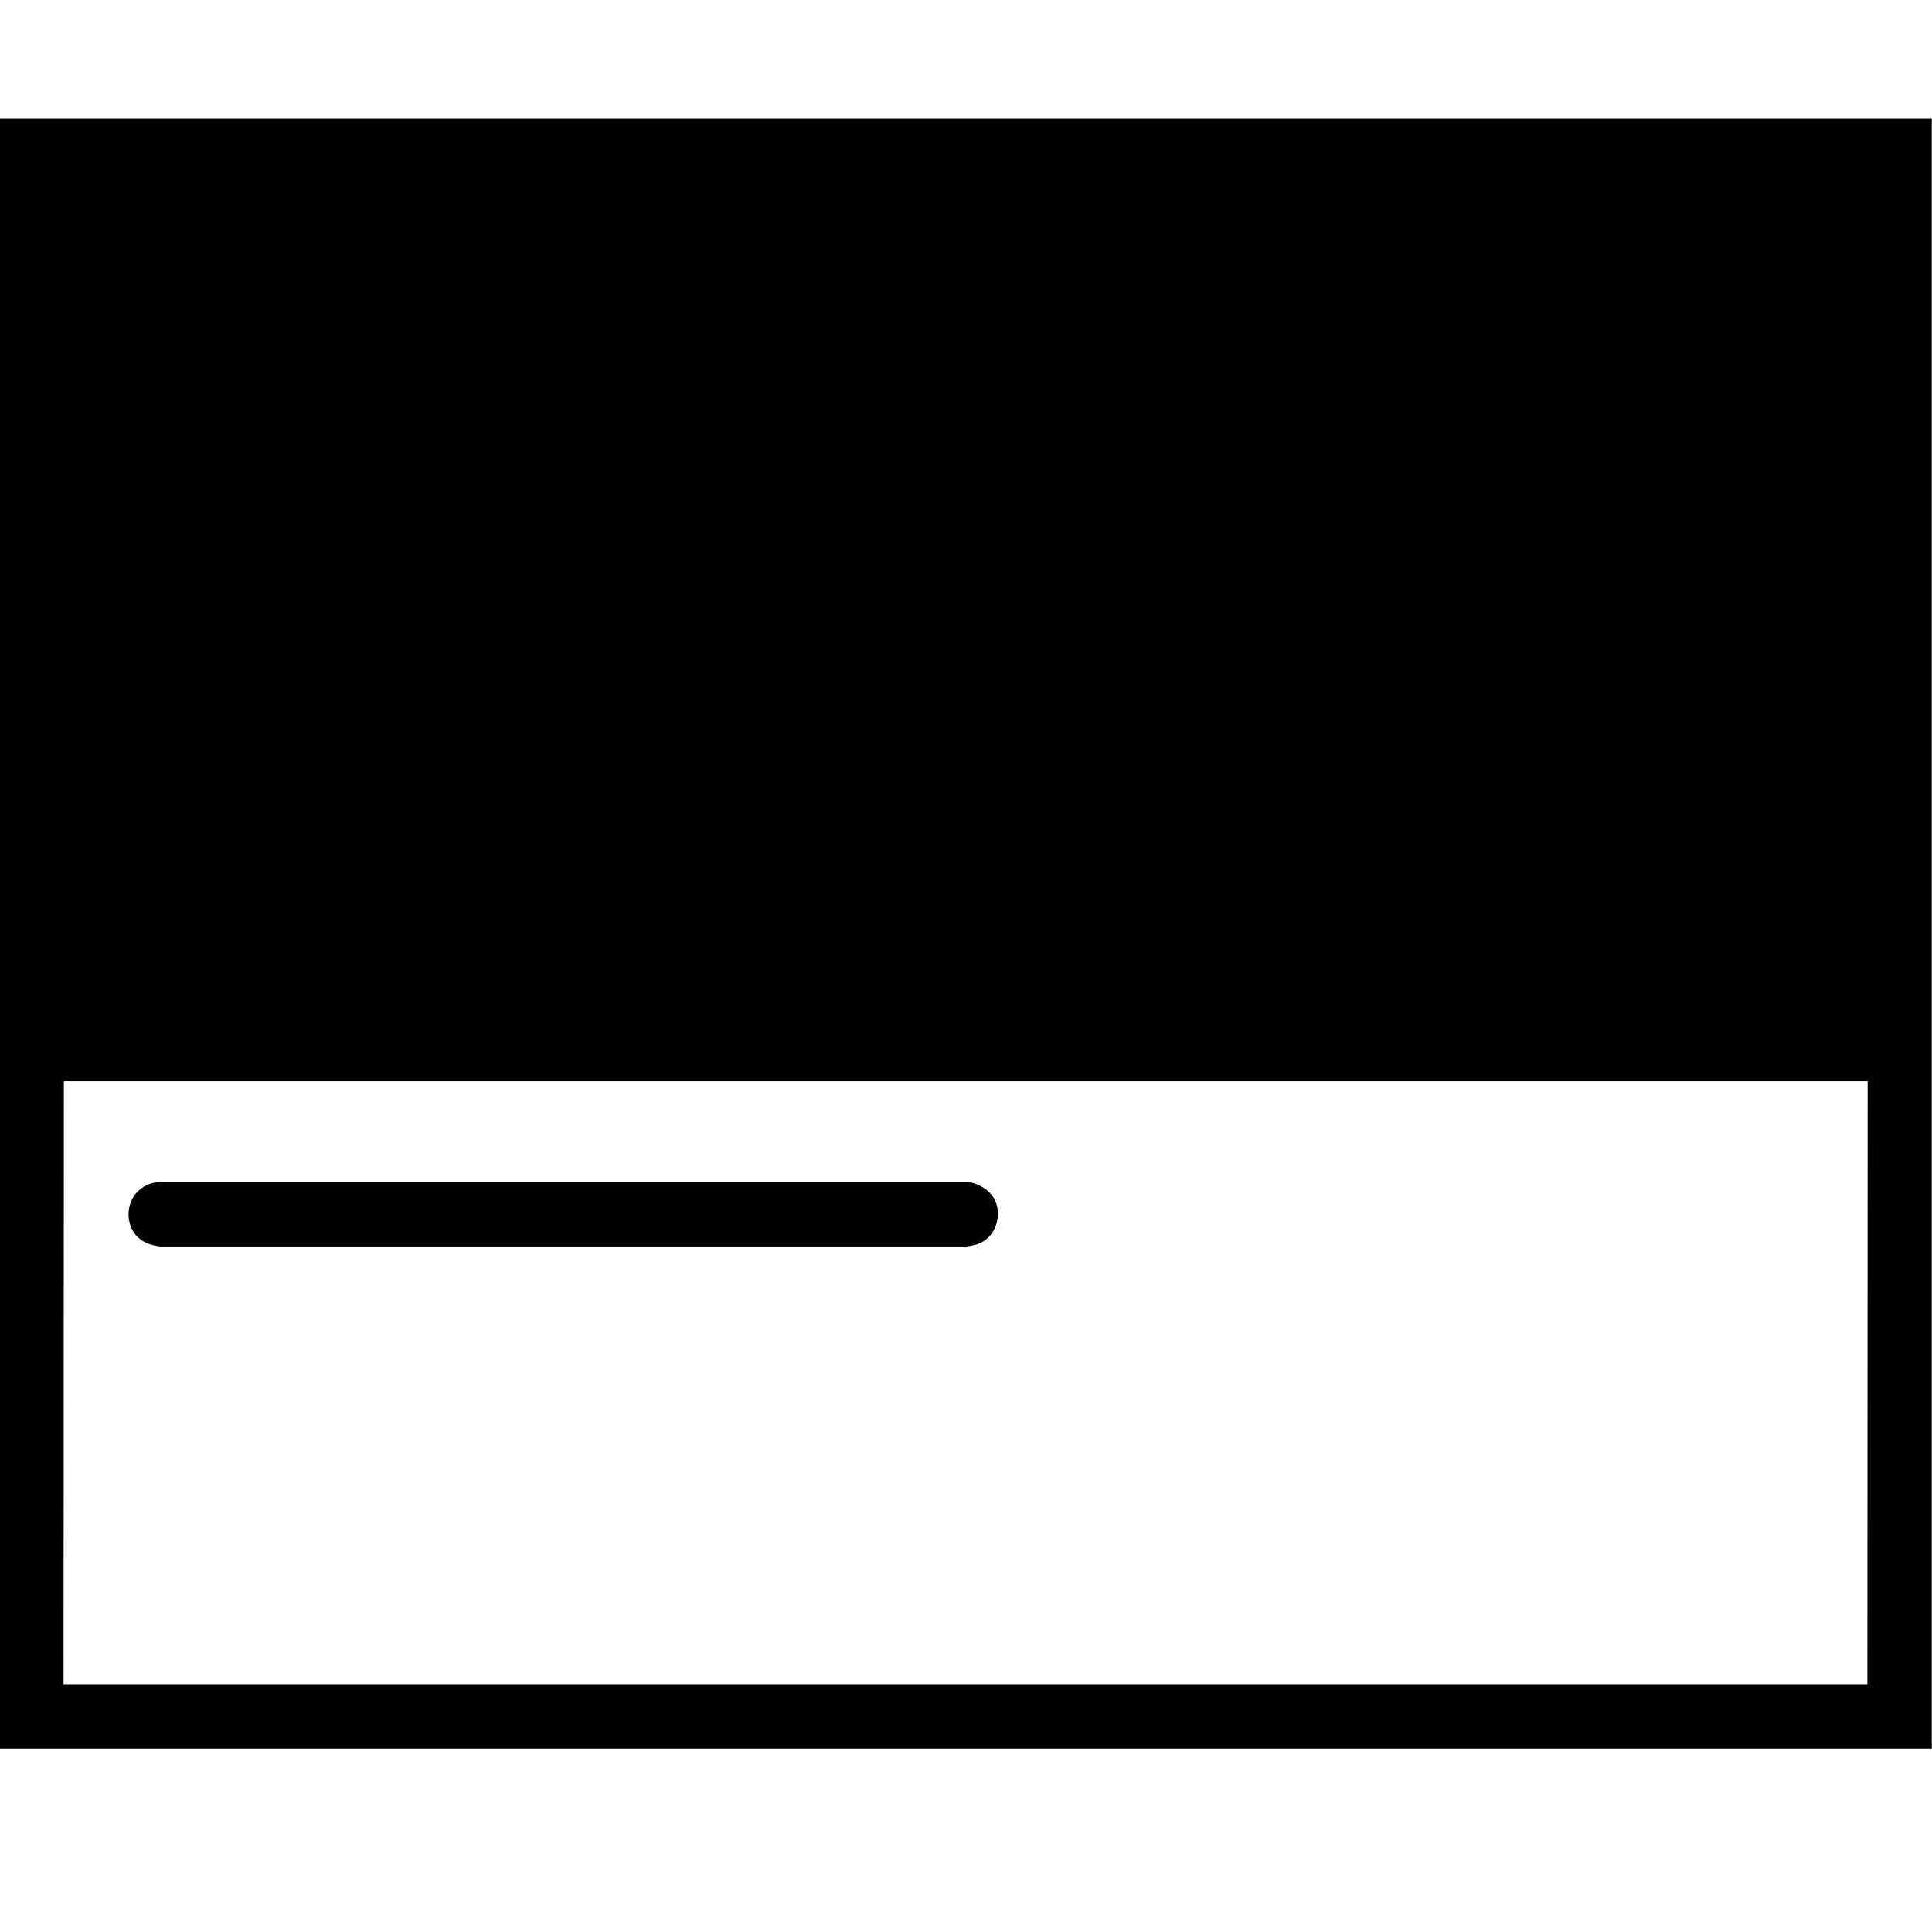 <?xml version="1.0" encoding="UTF-8" standalone="no"?>
<!DOCTYPE svg PUBLIC "-//W3C//DTD SVG 1.1//EN" "http://www.w3.org/Graphics/SVG/1.1/DTD/svg11.dtd">
<svg width="100%" height="100%" viewBox="0 0 1200 1200" version="1.1" xmlns="http://www.w3.org/2000/svg" xmlns:xlink="http://www.w3.org/1999/xlink" xml:space="preserve" xmlns:serif="http://www.serif.com/" style="fill-rule:evenodd;clip-rule:evenodd;stroke-linejoin:round;stroke-miterlimit:2;">
    <g transform="matrix(0.967,0,0,1.287,19.466,93.698)">
        <path d="M1220.69,771.124L-20.692,771.124L-20.692,-15.539L1220.69,-15.539L1220.69,771.124ZM20.893,449.005L20.692,740.045L1179.31,740.045L1179.49,449.005L20.893,449.005Z"/>
    </g>
    <path d="M604.158,734.659C609.523,736.402 614.522,739.374 617.321,744.222C622.208,752.686 619.74,764.601 611.756,770.402C608.376,772.857 604.213,773.779 600,774.222L99.649,774.222C94.039,773.632 88.531,771.764 84.786,767.604C78.246,760.341 78.182,748.173 84.786,740.839C87.606,737.707 91.421,735.524 95.49,734.659C96.854,734.369 98.263,734.367 99.649,734.222L600,734.222C601.386,734.367 602.772,734.513 604.158,734.659Z"/>
</svg>
